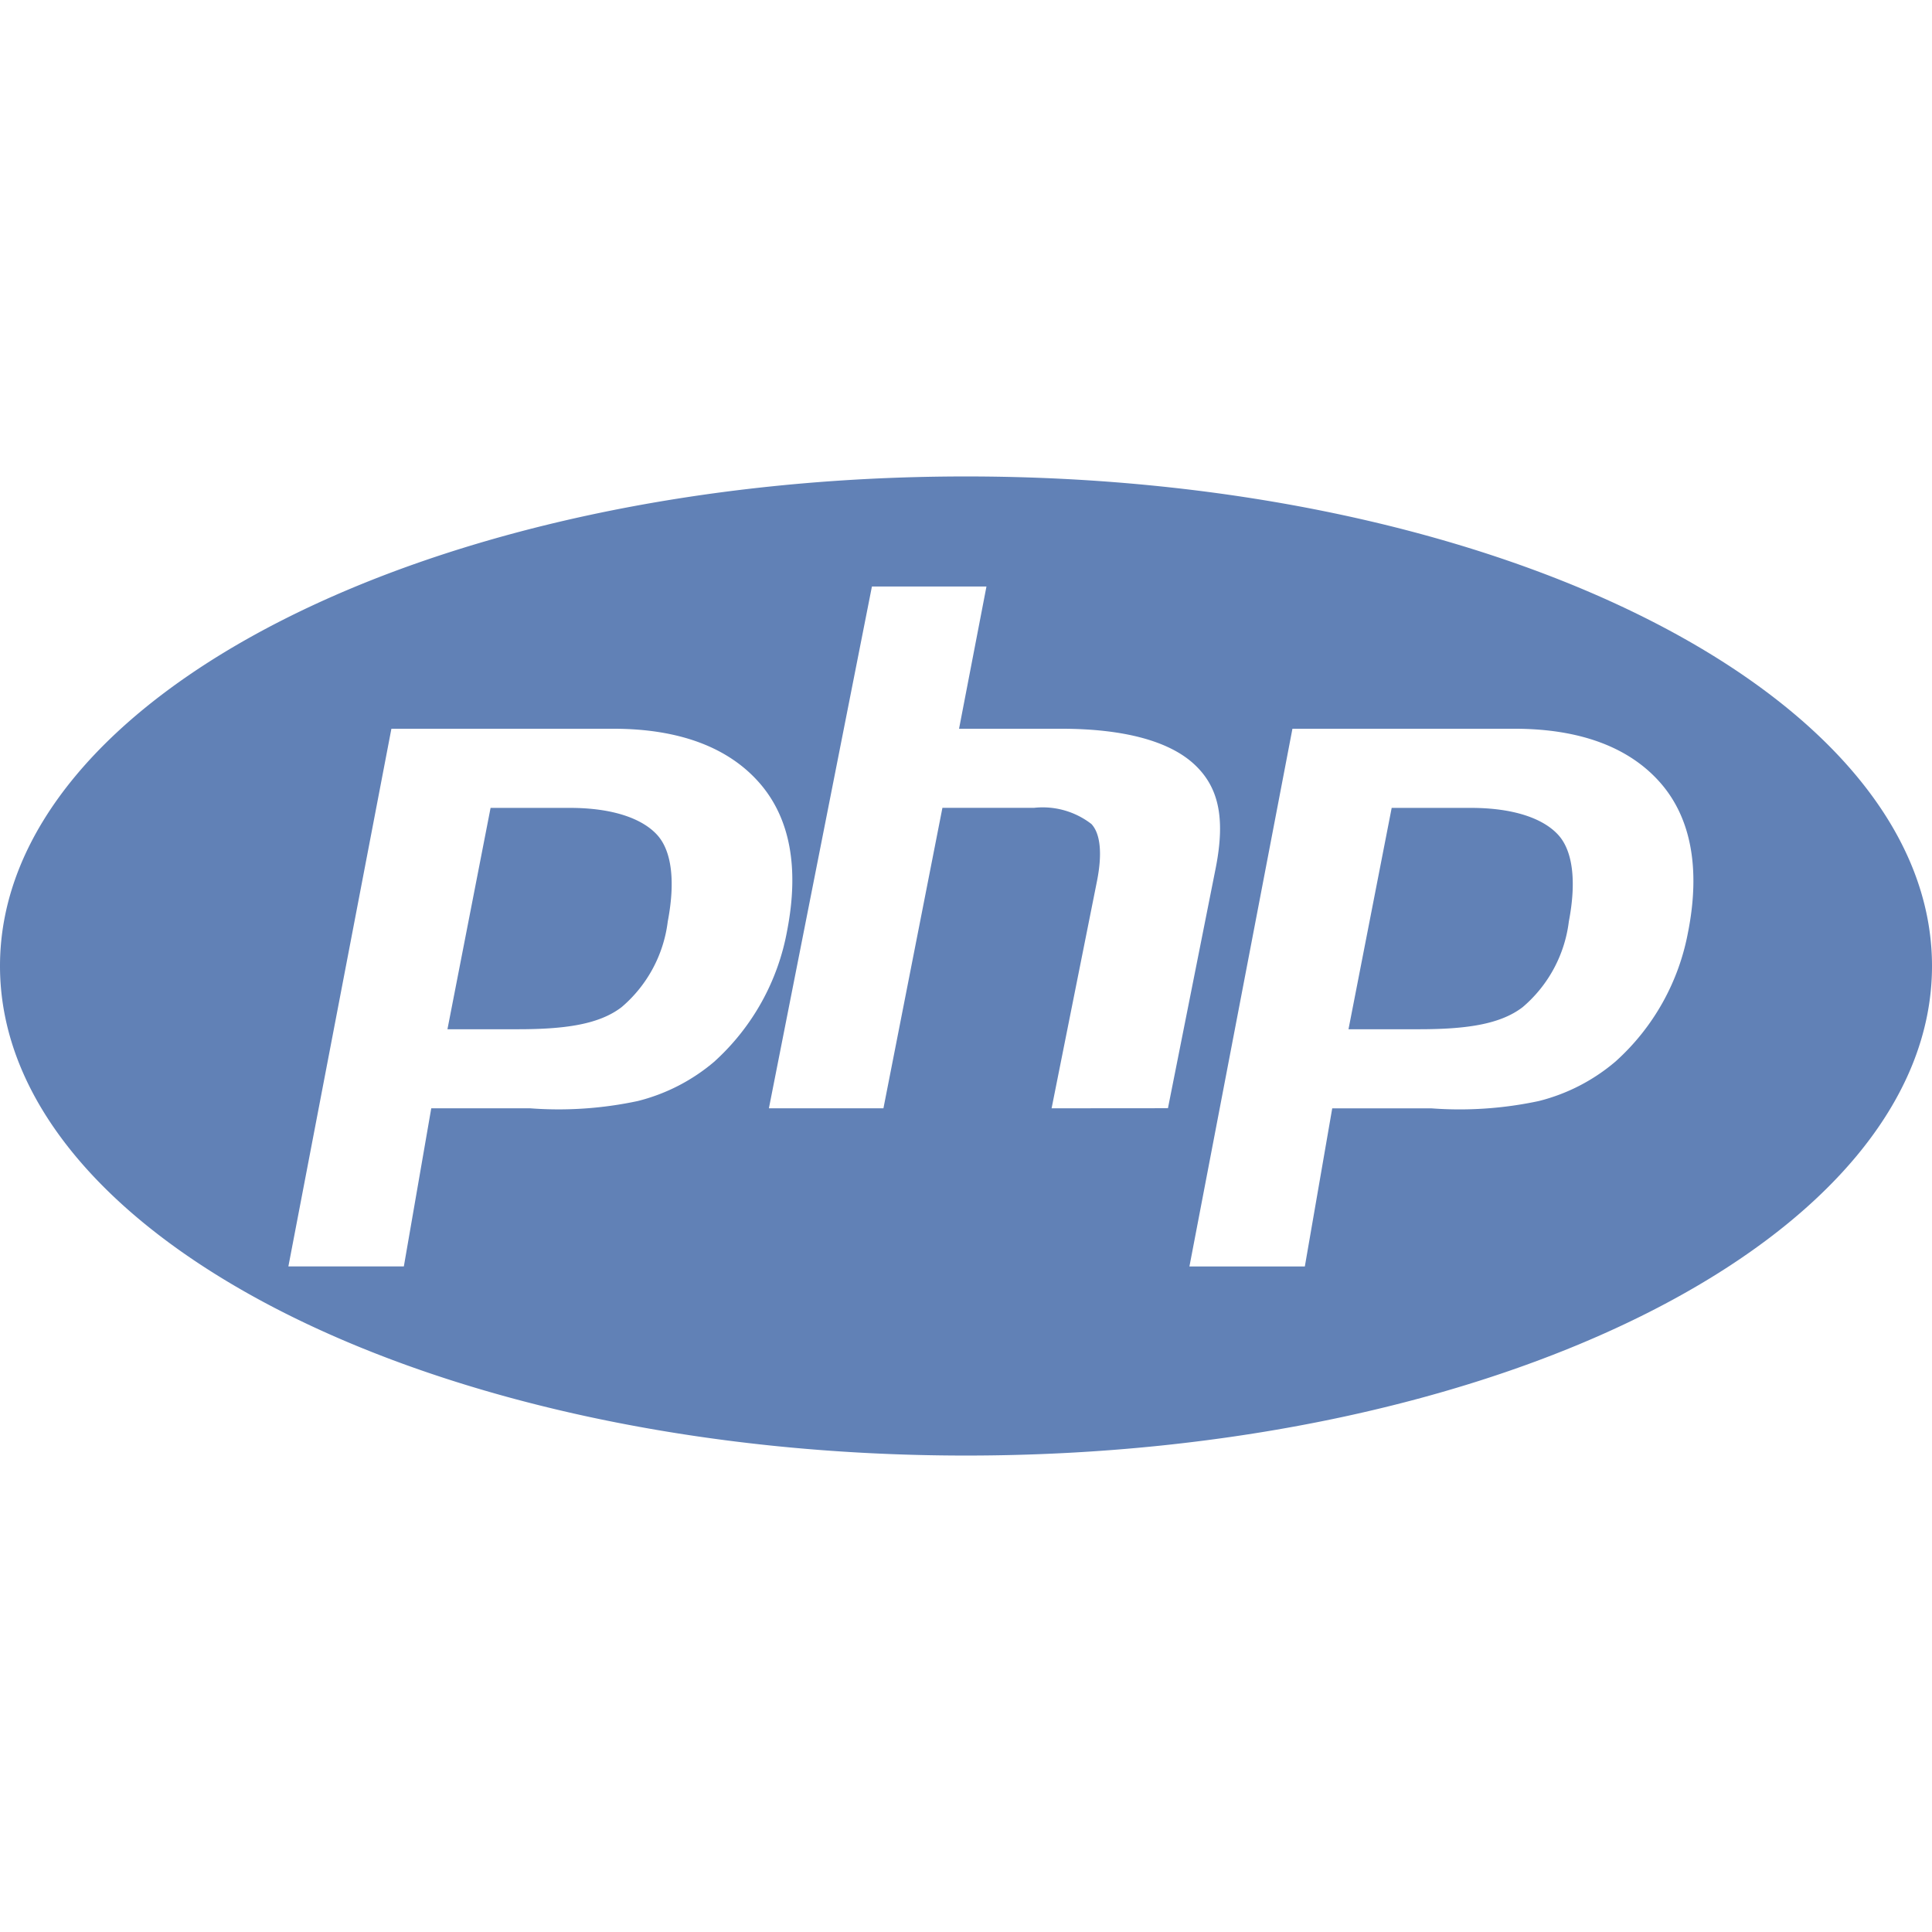 <svg xmlns="http://www.w3.org/2000/svg" xmlns:xlink="http://www.w3.org/1999/xlink" width="102" height="102" viewBox="0 0 102 102">
  <defs>
    <clipPath id="clip-path">
      <rect id="Rectangle_4471" data-name="Rectangle 4471" width="102" height="102" transform="translate(774 3860)" fill="#c31f5d"/>
    </clipPath>
  </defs>
  <g id="Mask_Group_18" data-name="Mask Group 18" transform="translate(-774 -3860)" clip-path="url(#clip-path)">
    <path id="php-plain" d="M53.426,27.58c-28.165,0-51,11.572-51,25.846s22.835,25.846,51,25.846,51-11.572,51-25.846S81.591,27.58,53.426,27.58ZM40.155,58.461A9.97,9.97,0,0,1,36.1,60.554a19.978,19.978,0,0,1-5.686.385h-5.22l-1.447,8.348H17.651L23.09,40.9H34.81c3.526,0,6.1,1.014,7.715,2.865s2.1,4.478,1.458,7.794a12.276,12.276,0,0,1-3.828,6.9Zm17.79,2.478L60.35,48.9c.274-1.409.174-2.456-.3-2.968a4.2,4.2,0,0,0-3.034-.856H52.181L49.067,60.939H43.02l5.439-27.548h6.047L53.059,40.9h5.387c3.39,0,5.727.68,7.014,1.862s1.672,2.8,1.158,5.449l-2.53,12.723Zm33.607-9.331a12.16,12.16,0,0,1-3.827,6.854,9.976,9.976,0,0,1-4.057,2.093,19.982,19.982,0,0,1-5.687.385h-5.22l-1.446,8.348H65.222L70.66,40.9H82.381c3.526,0,6.1,1.014,7.714,2.865S92.2,48.292,91.553,51.608Zm-11.482-6.53H75.9L73.62,56.765h3.708c2.456,0,4.287-.242,5.49-1.169a7.066,7.066,0,0,0,2.436-4.525c.4-2.079.22-3.7-.551-4.556s-2.316-1.437-4.631-1.437Zm-47.57,0H28.326L26.049,56.765h3.707c2.457,0,4.287-.242,5.49-1.169a7.066,7.066,0,0,0,2.435-4.525c.4-2.079.22-3.7-.551-4.556S34.817,45.078,32.5,45.078Z" transform="translate(771.574 3857.574)" fill="#6181b6"/>
  </g>
</svg>
